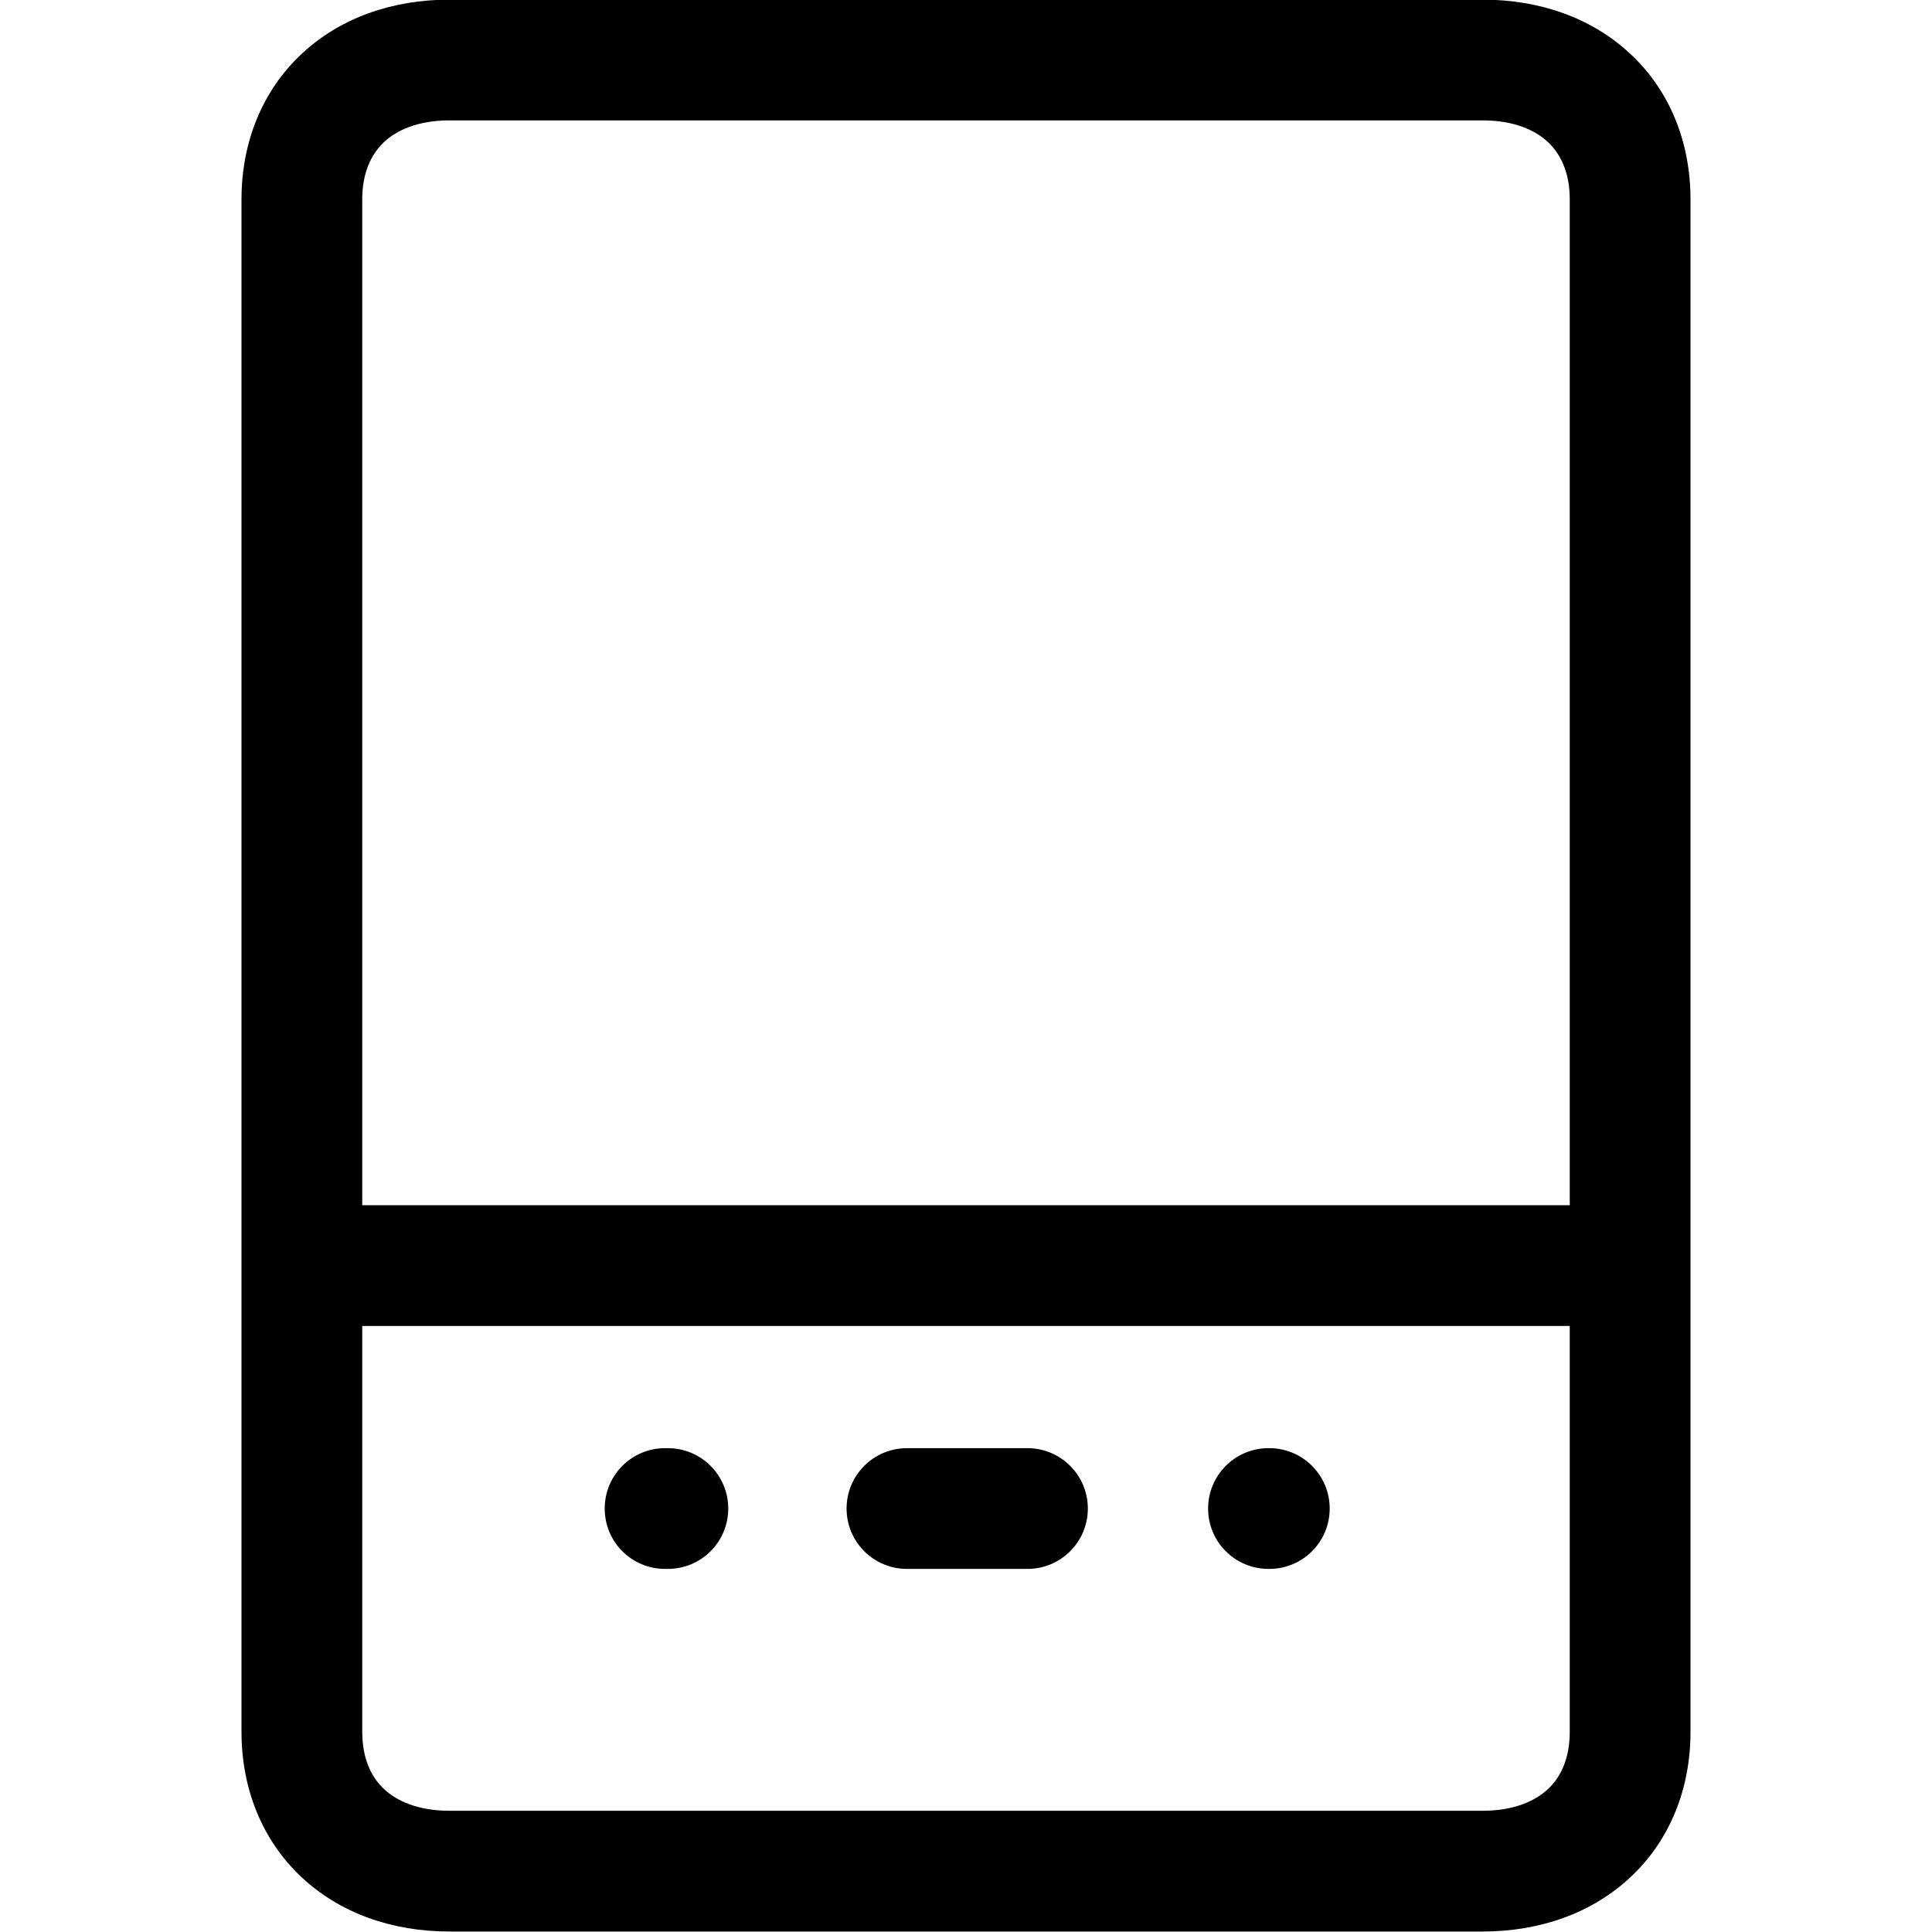 <svg width="16" height="16" viewBox="0 0 16 16" fill="none" xmlns="http://www.w3.org/2000/svg">
<g clip-path="url(#clip0)">
<path d="M7.011 12.493C7.011 12.217 7.235 11.993 7.511 11.993H8.509C8.785 11.993 9.009 12.217 9.009 12.493C9.009 12.77 8.785 12.993 8.509 12.993H7.511C7.235 12.993 7.011 12.77 7.011 12.493Z" fill="black"/>
<path d="M5.531 12.993C5.807 12.993 6.031 12.77 6.031 12.493C6.031 12.217 5.807 11.993 5.531 11.993H5.508C5.231 11.993 5.008 12.217 5.008 12.493C5.008 12.77 5.231 12.993 5.508 12.993H5.531Z" fill="black"/>
<path d="M11.012 12.493C11.012 12.77 10.788 12.993 10.512 12.993H10.505C10.229 12.993 10.005 12.77 10.005 12.493C10.005 12.217 10.229 11.993 10.505 11.993H10.512C10.788 11.993 11.012 12.217 11.012 12.493Z" fill="black"/>
<path fill-rule="evenodd" clip-rule="evenodd" d="M2.493 0.451C2.815 0.147 3.25 -0.003 3.722 -0.003H12.278C12.75 -0.003 13.185 0.147 13.507 0.451C13.832 0.757 14 1.182 14 1.651V14.342C14 14.811 13.832 15.236 13.507 15.542C13.185 15.846 12.75 15.996 12.278 15.996H3.722C3.25 15.996 2.815 15.846 2.493 15.542C2.169 15.236 2 14.811 2 14.342V1.651C2 1.182 2.169 0.757 2.493 0.451ZM3.179 1.178C3.076 1.276 3 1.427 3 1.651V9.981H13V1.651C13 1.427 12.924 1.276 12.821 1.178C12.715 1.078 12.539 0.997 12.278 0.997H3.722C3.461 0.997 3.285 1.078 3.179 1.178ZM13 10.981H3V14.342C3 14.566 3.076 14.718 3.179 14.815C3.285 14.915 3.461 14.996 3.722 14.996H12.278C12.539 14.996 12.715 14.915 12.821 14.815C12.924 14.718 13 14.566 13 14.342V10.981Z" fill="black"/>
</g>
<defs>
<clipPath id="clip0">
<rect width="16" height="16" fill="white"/>
</clipPath>
</defs>
</svg>
